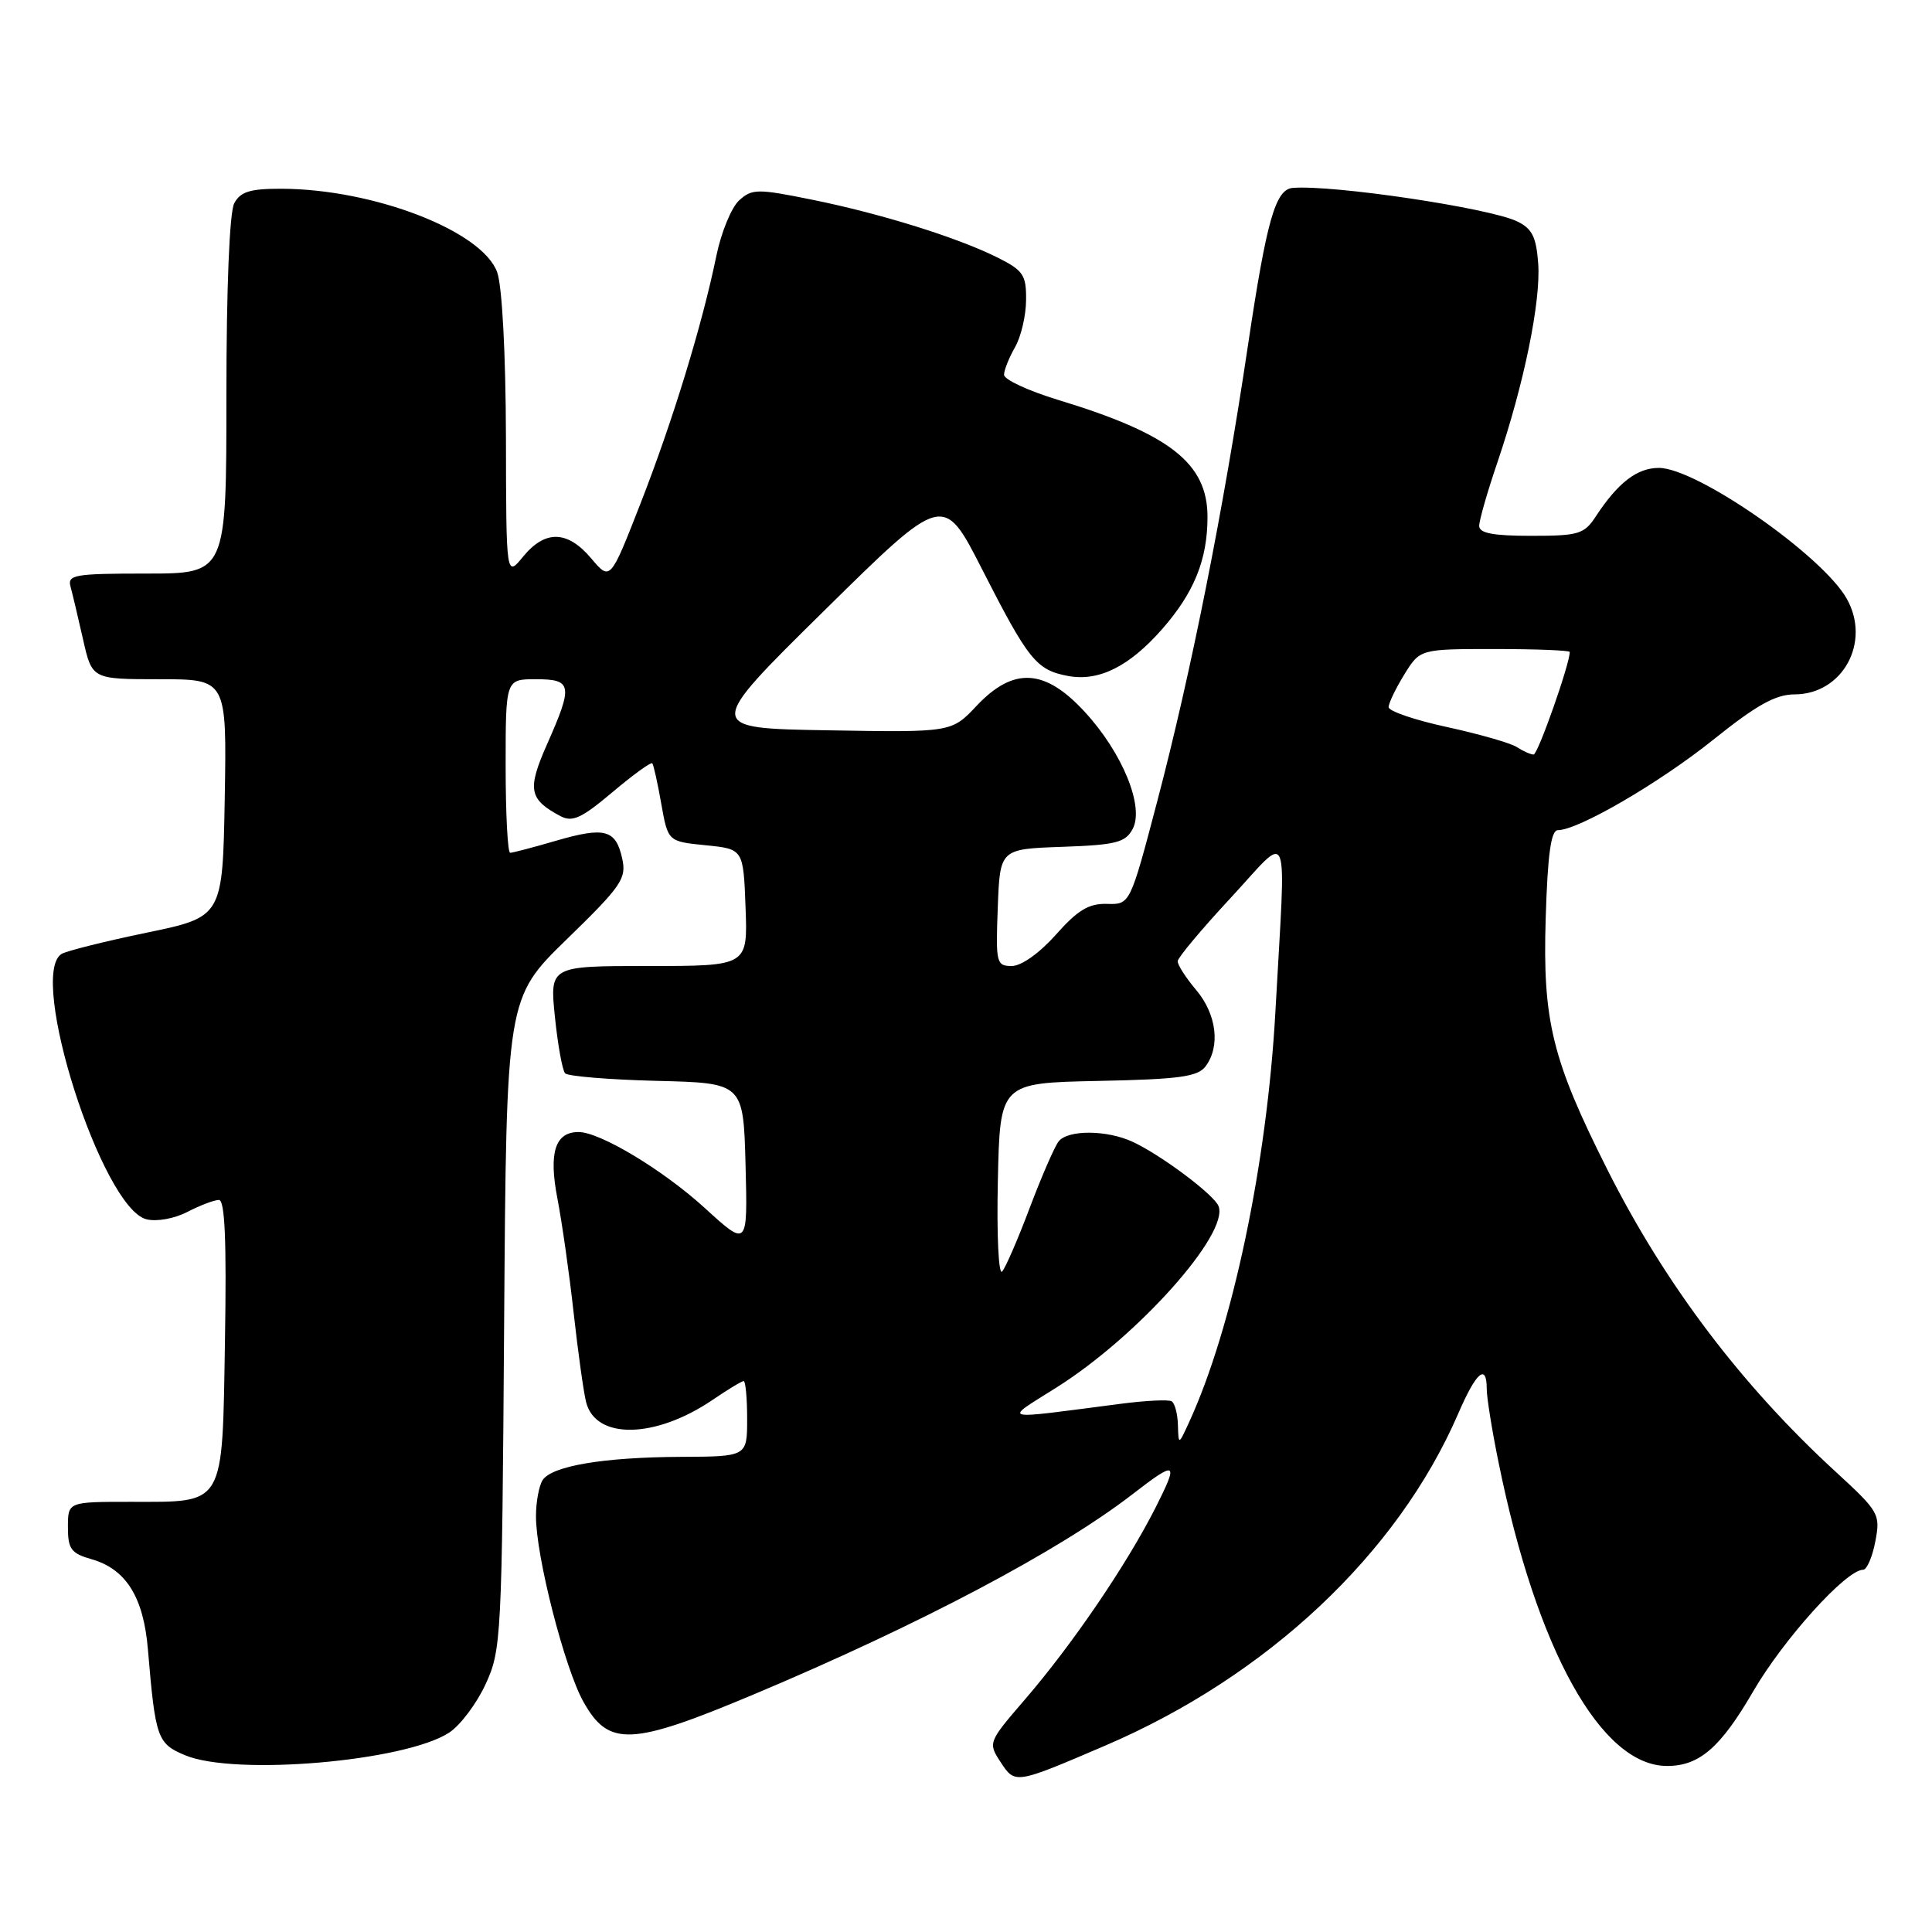 <?xml version="1.0" encoding="UTF-8" standalone="no"?>
<!DOCTYPE svg PUBLIC "-//W3C//DTD SVG 1.1//EN" "http://www.w3.org/Graphics/SVG/1.1/DTD/svg11.dtd" >
<svg xmlns="http://www.w3.org/2000/svg" xmlns:xlink="http://www.w3.org/1999/xlink" version="1.1" viewBox="0 0 256 256">
 <g >
 <path fill="currentColor"
d=" M 146.36 231.34 C 167.90 222.13 185.17 205.90 193.20 187.36 C 195.60 181.79 197.00 180.58 197.00 184.04 C 197.00 185.17 197.70 189.55 198.57 193.79 C 203.61 218.63 212.15 234.00 220.90 234.00 C 225.17 234.00 227.98 231.57 232.31 224.11 C 236.35 217.17 244.63 208.00 246.87 208.00 C 247.37 208.00 248.10 206.31 248.49 204.25 C 249.18 200.63 249.00 200.31 243.22 195.00 C 230.72 183.52 220.62 170.15 212.99 154.99 C 205.66 140.43 204.40 135.28 204.81 121.75 C 205.07 113.19 205.51 110.00 206.43 110.00 C 209.12 110.00 219.86 103.75 227.00 98.03 C 232.75 93.42 235.27 92.01 237.80 92.01 C 244.17 91.99 247.94 85.09 244.71 79.34 C 241.50 73.61 224.82 62.00 219.81 62.00 C 216.92 62.00 214.39 63.95 211.45 68.43 C 209.92 70.78 209.17 71.00 202.88 71.00 C 197.84 71.00 196.00 70.65 196.00 69.68 C 196.00 68.95 197.09 65.15 198.42 61.25 C 201.93 50.92 204.18 39.96 203.82 34.92 C 203.56 31.37 203.01 30.28 201.00 29.32 C 197.25 27.54 176.57 24.46 171.29 24.90 C 169.00 25.09 167.83 29.20 165.35 45.84 C 162.12 67.54 157.82 89.15 153.34 106.18 C 149.74 119.86 149.74 119.86 146.68 119.77 C 144.28 119.70 142.80 120.59 139.92 123.84 C 137.74 126.29 135.34 128.00 134.07 128.00 C 132.02 128.00 131.93 127.61 132.21 120.25 C 132.50 112.50 132.50 112.50 140.74 112.21 C 147.88 111.96 149.12 111.64 150.08 109.85 C 151.66 106.90 148.73 99.74 143.72 94.31 C 138.44 88.58 134.29 88.35 129.41 93.52 C 126.09 97.05 126.09 97.05 109.74 96.77 C 93.40 96.50 93.40 96.50 109.20 80.93 C 125.00 65.35 125.00 65.35 130.13 75.43 C 136.28 87.49 137.32 88.78 141.52 89.57 C 145.59 90.33 149.62 88.33 153.98 83.37 C 158.23 78.53 160.00 74.15 160.00 68.49 C 160.00 61.39 155.02 57.49 140.24 53.00 C 136.26 51.79 133.02 50.29 133.04 49.65 C 133.05 49.02 133.71 47.38 134.50 46.00 C 135.29 44.62 135.95 41.82 135.96 39.77 C 136.00 36.45 135.59 35.84 132.25 34.16 C 126.95 31.50 116.82 28.33 107.65 26.47 C 100.36 24.99 99.66 25.00 97.94 26.55 C 96.93 27.47 95.57 30.76 94.93 33.86 C 93.04 43.07 89.13 55.82 84.86 66.74 C 80.86 76.98 80.86 76.98 78.34 73.99 C 75.20 70.27 72.24 70.19 69.32 73.75 C 67.07 76.50 67.07 76.50 67.04 57.90 C 67.01 46.93 66.54 37.99 65.89 36.11 C 63.98 30.64 49.58 25.05 37.29 25.01 C 33.14 25.00 31.86 25.40 31.04 26.93 C 30.41 28.11 30.00 38.10 30.00 52.43 C 30.00 76.00 30.00 76.00 19.43 76.00 C 9.85 76.00 8.91 76.16 9.35 77.75 C 9.61 78.71 10.36 81.86 11.01 84.75 C 12.20 90.00 12.20 90.00 21.13 90.00 C 30.05 90.00 30.05 90.00 29.78 105.75 C 29.50 121.50 29.50 121.50 19.41 123.59 C 13.86 124.74 8.80 126.01 8.16 126.40 C 3.63 129.20 13.50 160.08 19.40 161.56 C 20.76 161.90 23.10 161.48 24.84 160.58 C 26.52 159.71 28.40 159.00 29.01 159.00 C 29.80 159.00 30.03 164.43 29.81 177.58 C 29.44 199.82 29.92 199.00 17.31 199.00 C 9.00 199.00 9.00 199.00 9.00 202.36 C 9.00 205.26 9.42 205.83 12.15 206.61 C 16.71 207.92 19.02 211.63 19.60 218.56 C 20.59 230.33 20.84 231.04 24.53 232.58 C 31.13 235.34 53.68 233.40 59.52 229.58 C 60.99 228.62 63.16 225.73 64.34 223.17 C 66.43 218.65 66.51 217.11 66.80 175.38 C 67.10 132.25 67.10 132.25 75.09 124.47 C 82.35 117.41 83.03 116.42 82.45 113.78 C 81.60 109.91 80.15 109.52 73.65 111.41 C 70.65 112.29 67.92 113.00 67.60 113.00 C 67.27 113.00 67.00 107.83 67.00 101.50 C 67.00 90.00 67.00 90.00 71.00 90.00 C 75.82 90.00 75.96 90.78 72.49 98.61 C 69.84 104.62 70.07 105.90 74.26 108.14 C 75.84 108.98 77.05 108.43 81.15 104.97 C 83.88 102.67 86.26 100.94 86.43 101.14 C 86.60 101.34 87.14 103.75 87.62 106.50 C 88.51 111.50 88.51 111.50 93.50 112.00 C 98.50 112.50 98.50 112.50 98.79 120.25 C 99.08 128.00 99.08 128.00 85.96 128.00 C 72.84 128.00 72.84 128.00 73.53 134.75 C 73.91 138.46 74.52 141.82 74.88 142.22 C 75.24 142.61 80.70 143.06 87.02 143.22 C 98.50 143.50 98.50 143.50 98.79 154.38 C 99.07 165.26 99.07 165.26 93.40 160.08 C 87.88 155.04 79.51 150.00 76.66 150.00 C 73.56 150.00 72.69 152.72 73.85 158.76 C 74.46 161.92 75.44 168.76 76.01 173.96 C 76.59 179.16 77.33 184.48 77.66 185.78 C 78.92 190.79 86.81 190.65 94.41 185.50 C 96.43 184.12 98.29 183.00 98.54 183.00 C 98.79 183.00 99.00 185.25 99.00 188.00 C 99.00 193.00 99.00 193.00 90.25 193.04 C 79.92 193.09 73.09 194.25 71.89 196.14 C 71.42 196.89 71.02 199.02 71.02 200.88 C 70.99 206.11 74.81 221.05 77.31 225.50 C 80.67 231.50 83.61 231.36 100.06 224.44 C 121.85 215.27 140.34 205.50 150.00 198.04 C 155.94 193.45 156.22 193.61 153.13 199.74 C 149.32 207.28 142.11 217.88 135.80 225.20 C 130.94 230.84 130.91 230.93 132.58 233.48 C 134.51 236.42 134.48 236.43 146.36 231.34 Z  M 156.08 188.81 C 156.04 187.33 155.66 185.92 155.25 185.68 C 154.84 185.43 151.80 185.58 148.50 186.01 C 132.06 188.14 132.87 188.35 140.07 183.80 C 150.82 177.01 162.91 163.44 161.46 159.81 C 160.85 158.29 153.86 153.05 150.09 151.30 C 146.68 149.71 141.49 149.68 140.27 151.25 C 139.73 151.94 138.02 155.88 136.46 160.00 C 134.91 164.12 133.26 167.94 132.79 168.48 C 132.32 169.03 132.06 163.69 132.22 156.48 C 132.50 143.50 132.50 143.50 145.50 143.23 C 156.28 143.01 158.71 142.68 159.75 141.29 C 161.73 138.64 161.21 134.40 158.50 131.18 C 157.12 129.55 156.02 127.83 156.05 127.36 C 156.07 126.89 159.22 123.12 163.05 119.00 C 171.13 110.28 170.40 108.46 169.00 134.00 C 167.89 154.16 163.31 175.96 157.54 188.50 C 156.16 191.50 156.16 191.50 156.08 188.81 Z  M 201.00 99.00 C 200.18 98.46 196.01 97.27 191.75 96.34 C 187.49 95.42 184.00 94.23 184.00 93.70 C 184.00 93.17 184.94 91.22 186.08 89.37 C 188.16 86.00 188.16 86.00 198.08 86.00 C 203.54 86.00 208.00 86.18 208.00 86.39 C 208.00 88.00 203.77 100.00 203.21 99.98 C 202.82 99.98 201.82 99.53 201.00 99.00 Z "/>
</g>
</svg>